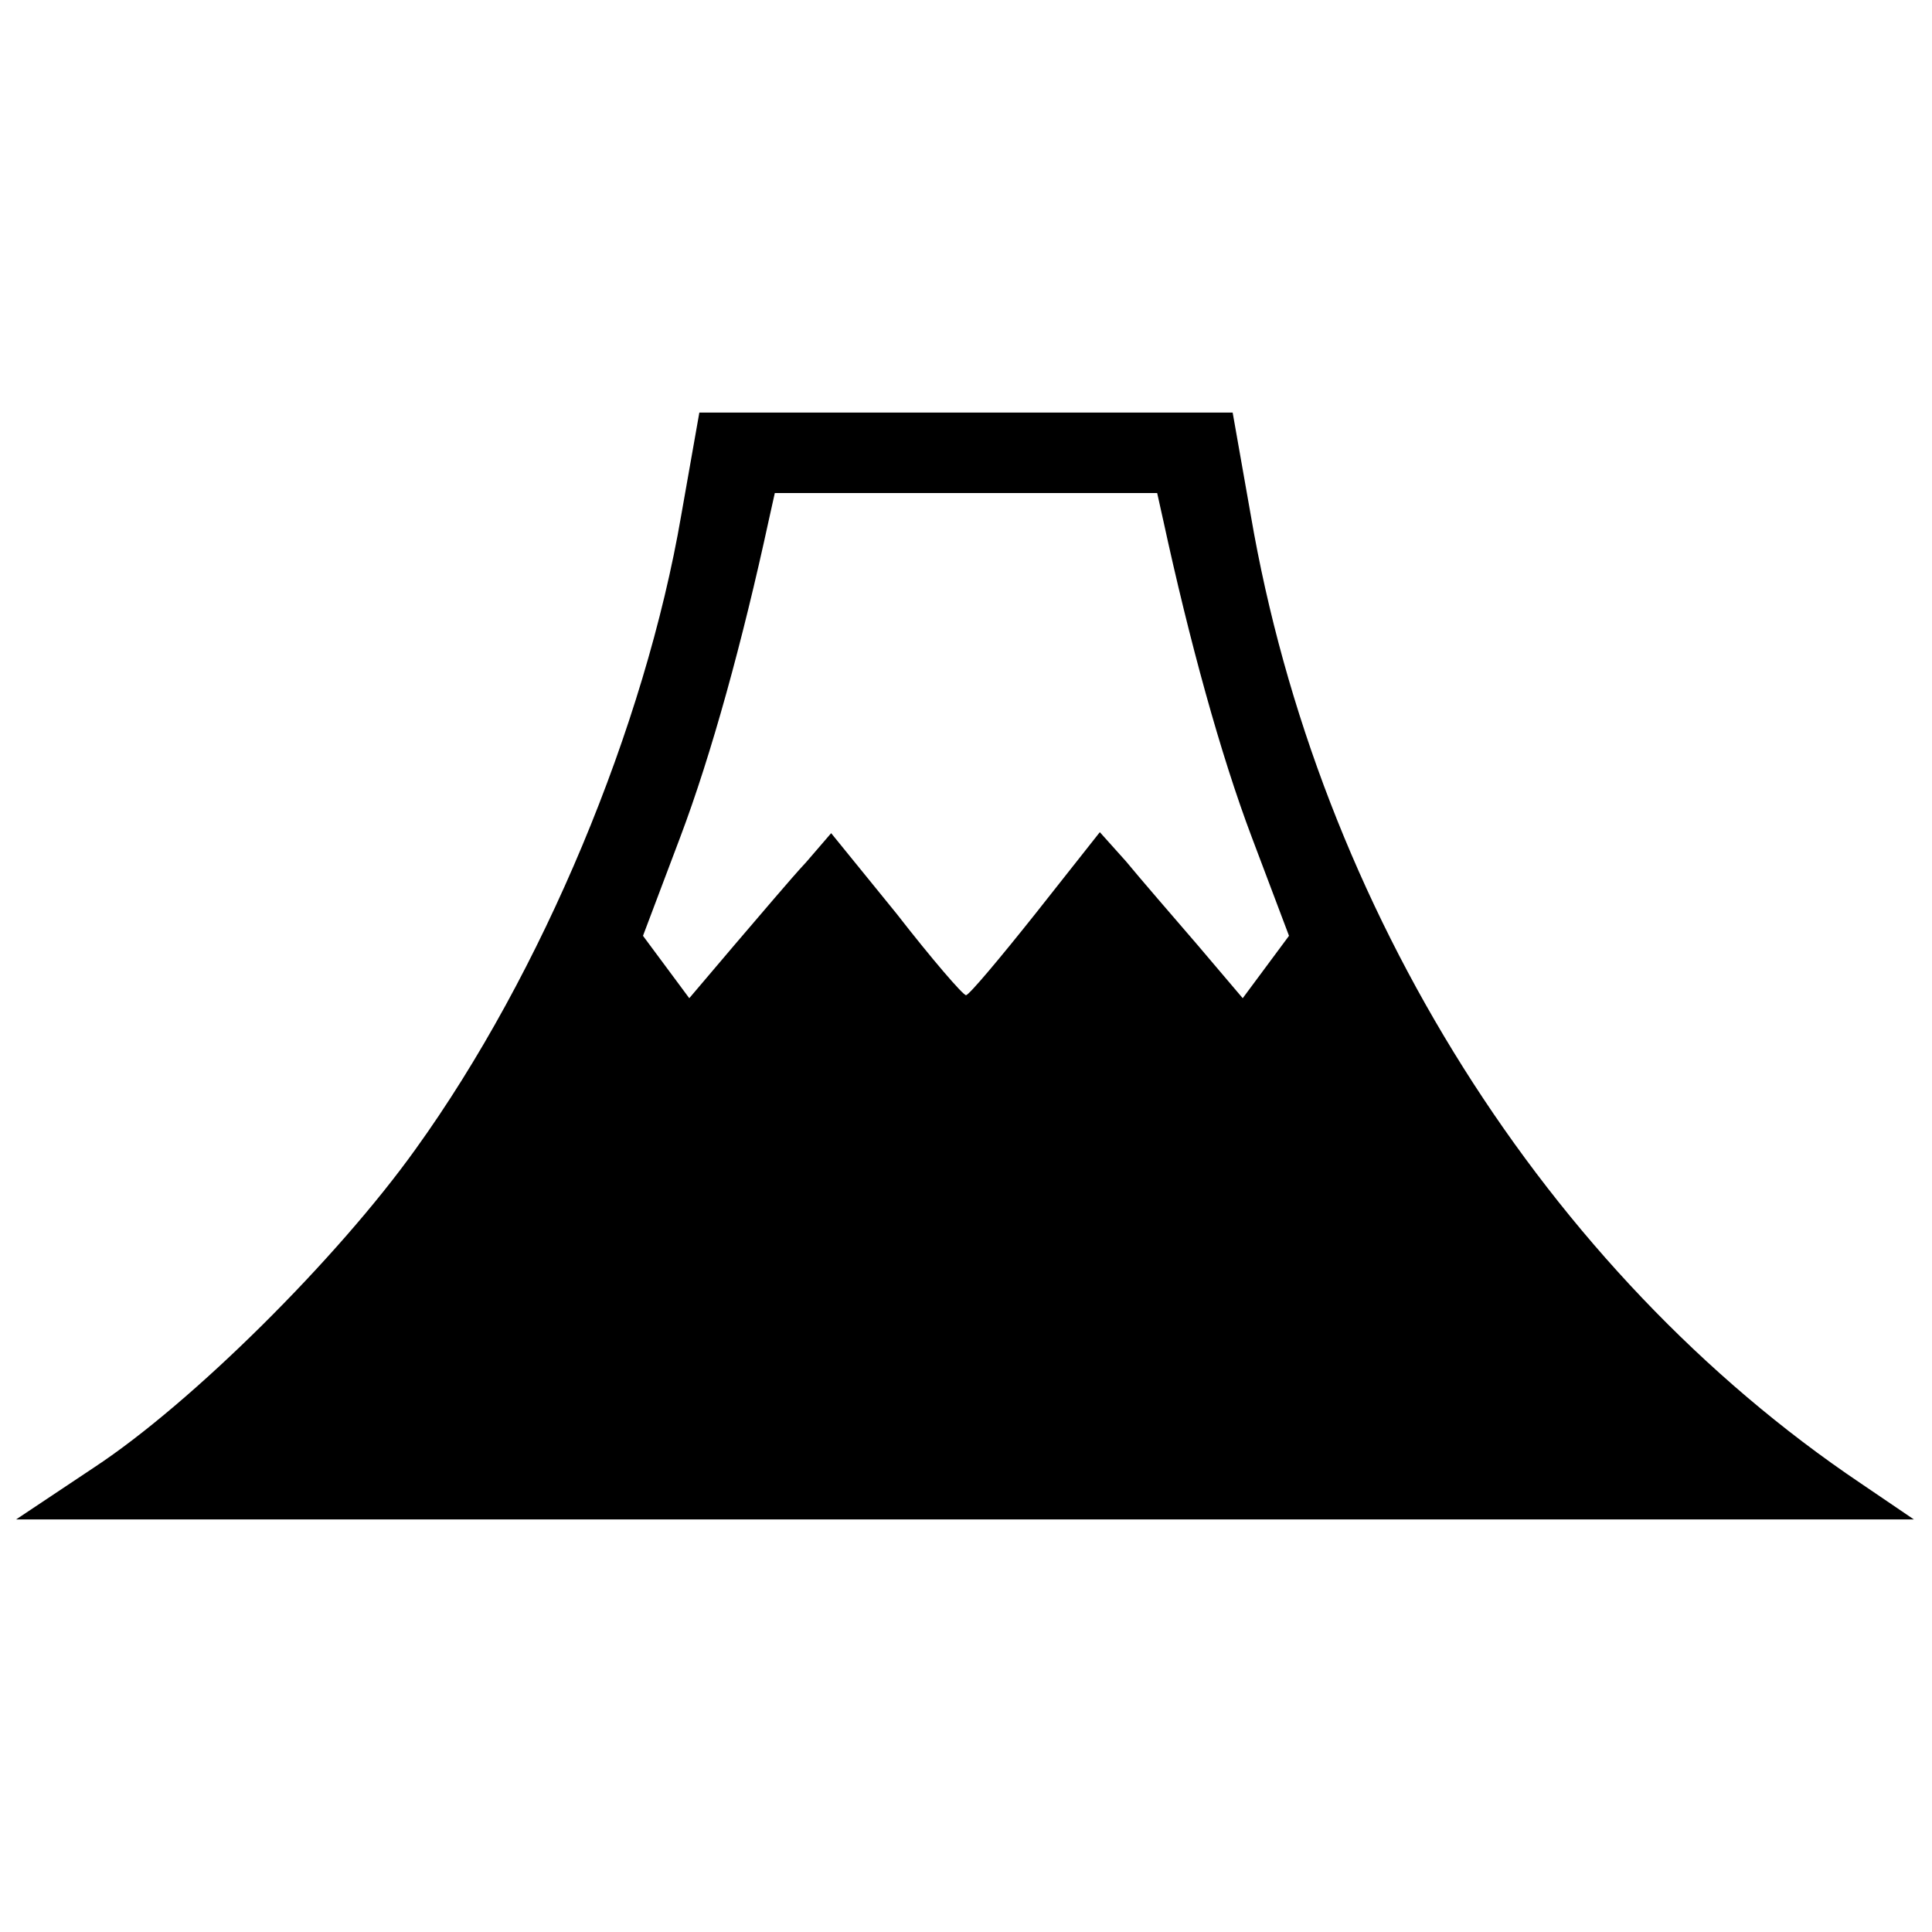 <?xml version="1.0" standalone="no"?>
<!DOCTYPE svg PUBLIC "-//W3C//DTD SVG 20010904//EN"
 "http://www.w3.org/TR/2001/REC-SVG-20010904/DTD/svg10.dtd">
<svg version="1.0" xmlns="http://www.w3.org/2000/svg"
 width="192pt" height="192pt" viewBox="0 0 192 192"
 preserveAspectRatio="xMidYMid meet">

<g transform="translate(0,192) scale(0.1,-0.1)"
fill="#000000" stroke="none">
<path d="M677 1408 c-36 -210 -138 -455 -264 -630 -78 -109 -222 -252 -319
-316 l-78 -52 943 0 943 0 -53 36 c-312 210 -539 571 -606 962 l-18 102 -265
0 -265 0 -18 -102z m479 -5 c26 -120 57 -233 88 -315 l37 -98 -23 -31 -23 -31
-45 53 c-25 29 -57 66 -71 83 l-26 29 -64 -81 c-35 -44 -66 -81 -69 -81 -3 0
-34 36 -69 81 l-65 80 -25 -29 c-15 -16 -46 -53 -71 -82 l-45 -53 -23 31 -23
31 37 98 c31 82 62 195 88 315 l6 27 190 0 190 0 6 -27z"/>
</g>
</svg>
